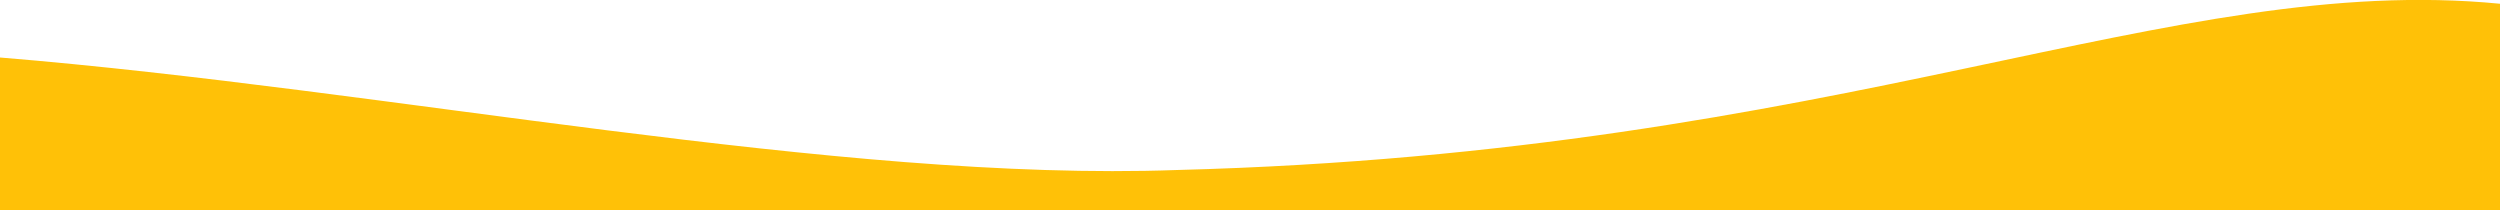 <svg version="1.2" baseProfile="tiny-ps" xmlns="http://www.w3.org/2000/svg" viewBox="0 0 1400 118" width="1400" height="118">
	<title>divider2_desktop-svg</title>
	<style>
		tspan { white-space:pre }
		.shp0 { fill: #ffc107 } 
	</style>
	<path id="Layer" class="shp0" d="M0 32.2C218 50.1 469.5 102.1 659.2 95.2C1034.4 85.4 1215.6 -15.9 1400 2.1L1400 117.6L0 117.6L0 32.2Z" />
</svg>